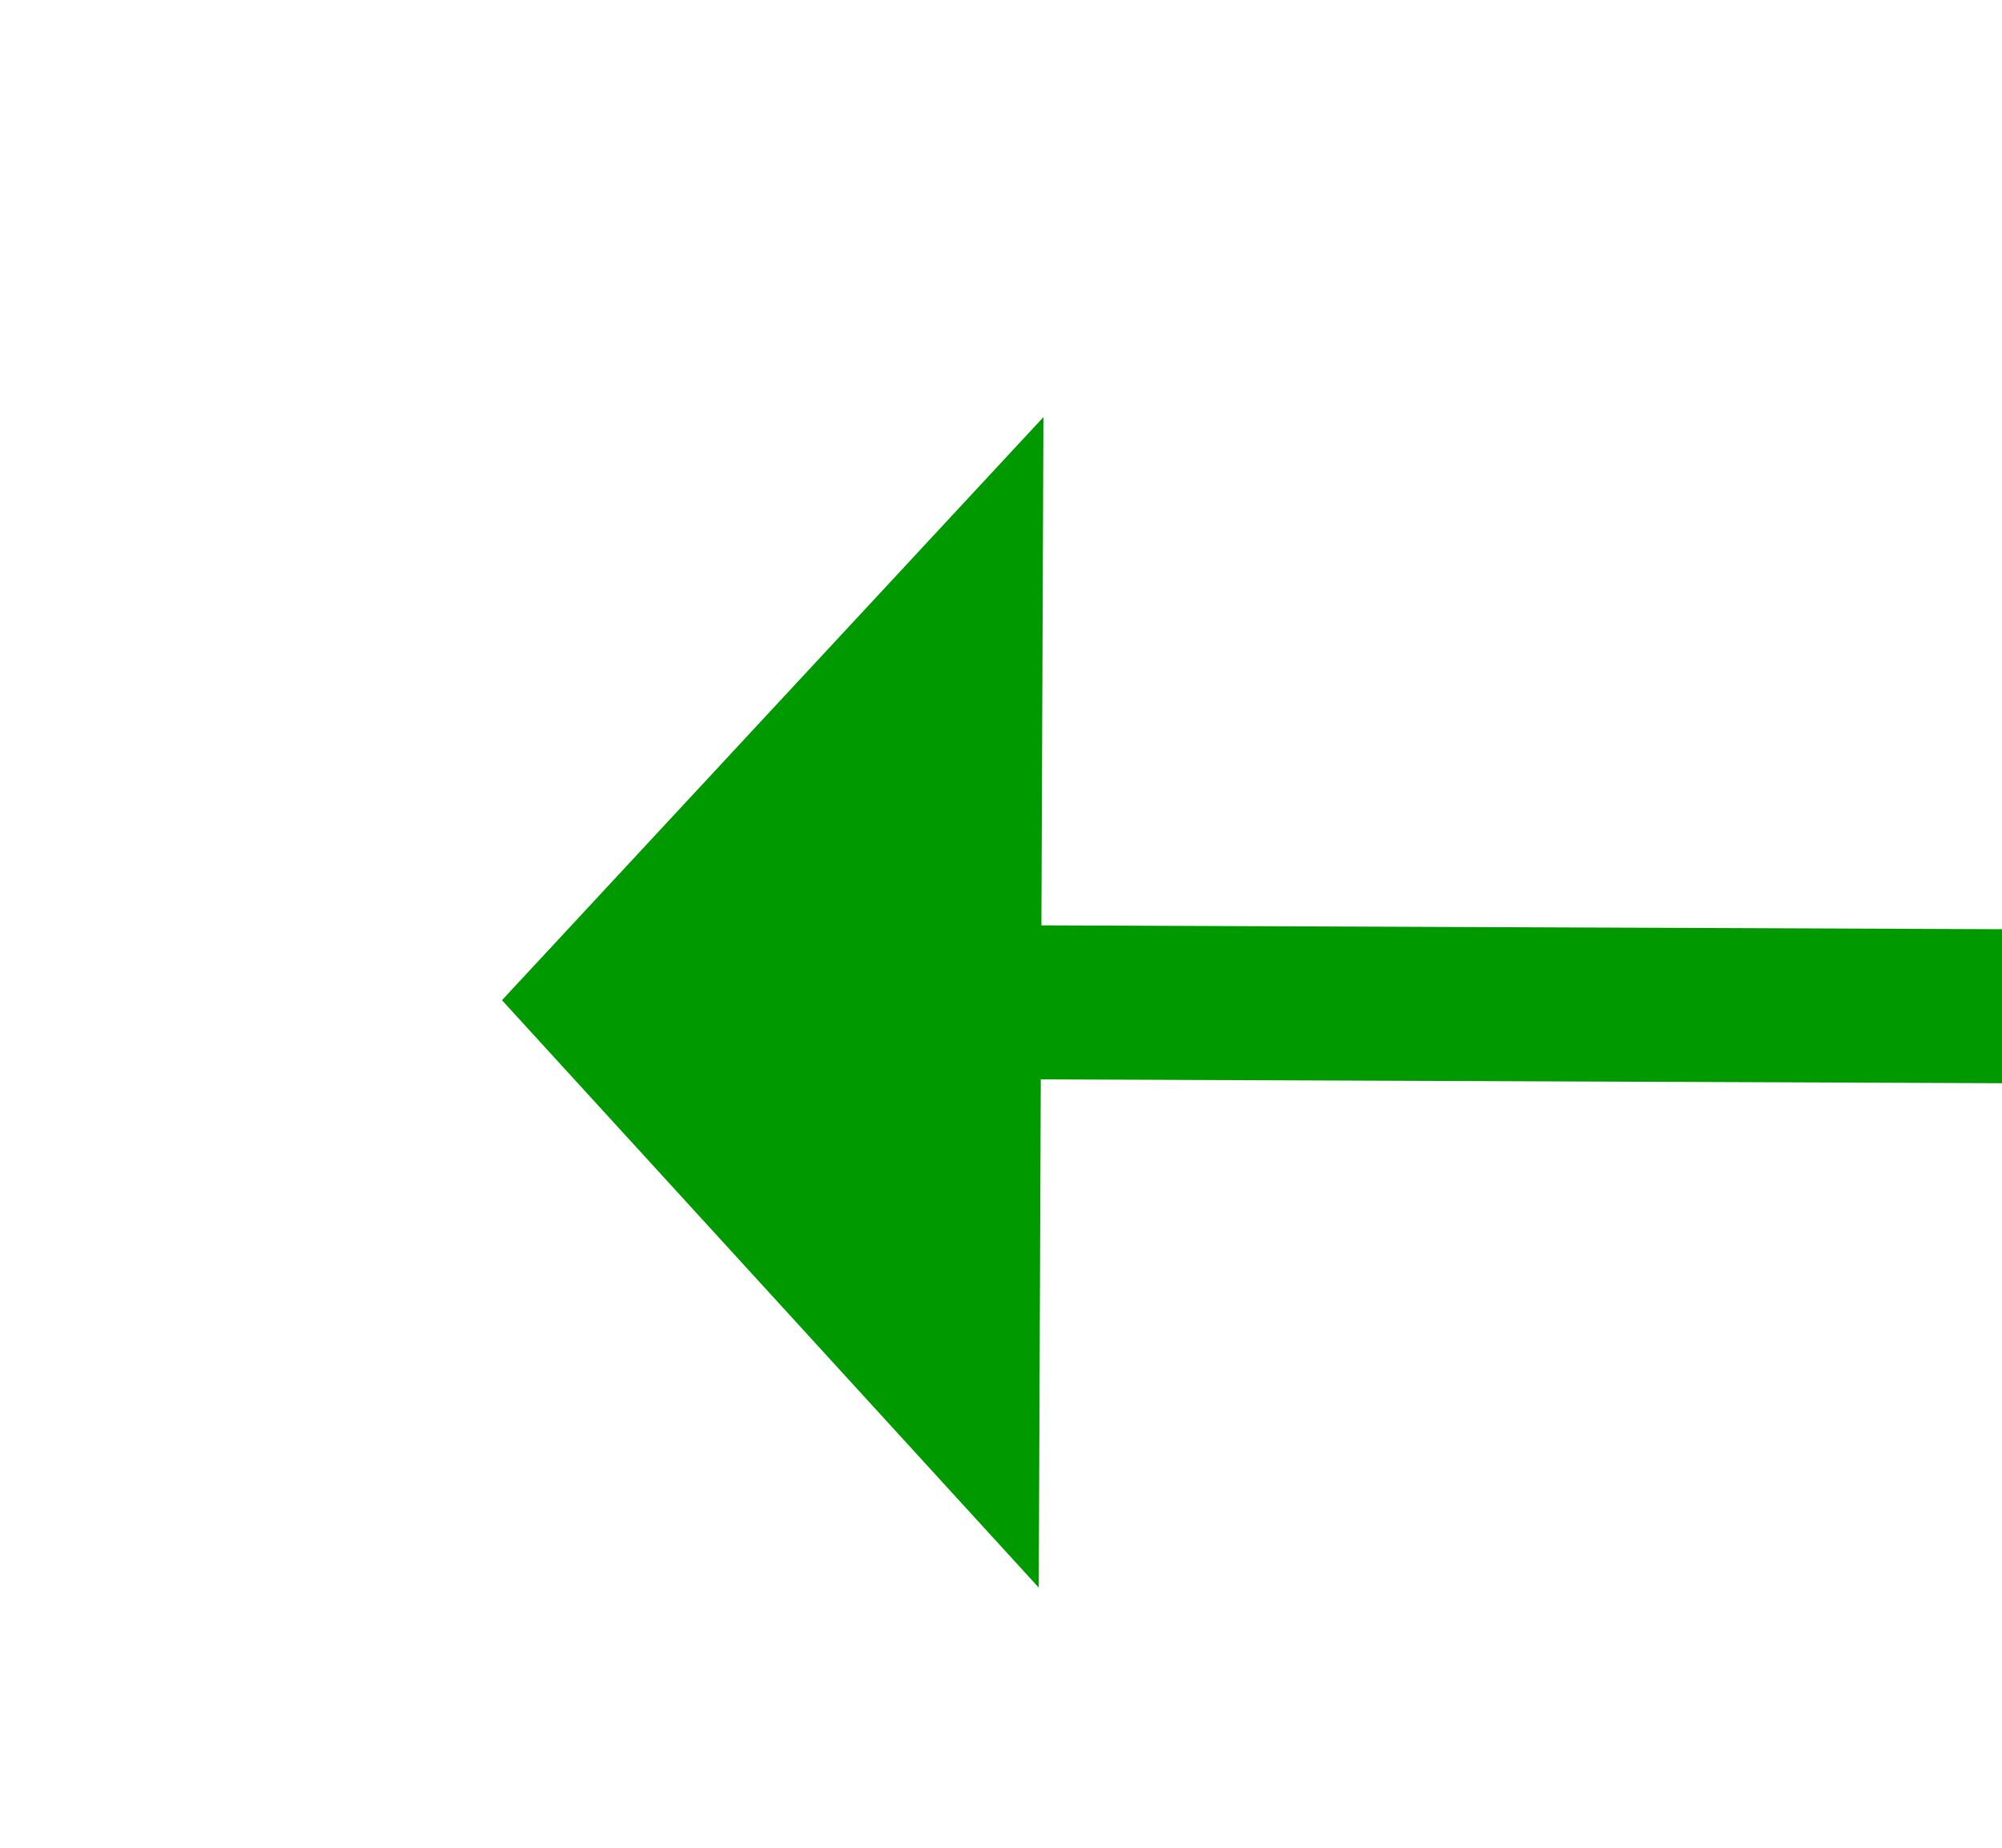 ﻿<?xml version="1.0" encoding="utf-8"?>
<svg version="1.1" xmlns:xlink="http://www.w3.org/1999/xlink" width="26px" height="24px" preserveAspectRatio="xMinYMid meet" viewBox="732 315  26 22" xmlns="http://www.w3.org/2000/svg">
  <g transform="matrix(-1 -0.017 0.017 -1 1484.197 664.952 )">
    <path d="M 744 333.6  L 751 326  L 744 318.4  L 744 333.6  Z " fill-rule="nonzero" fill="#009900" stroke="none" transform="matrix(1 -0.013 0.013 1 -4.032 8.953 )" />
    <path d="M 673 326  L 745 326  " stroke-width="2" stroke="#009900" fill="none" transform="matrix(1 -0.013 0.013 1 -4.032 8.953 )" />
  </g>
</svg>